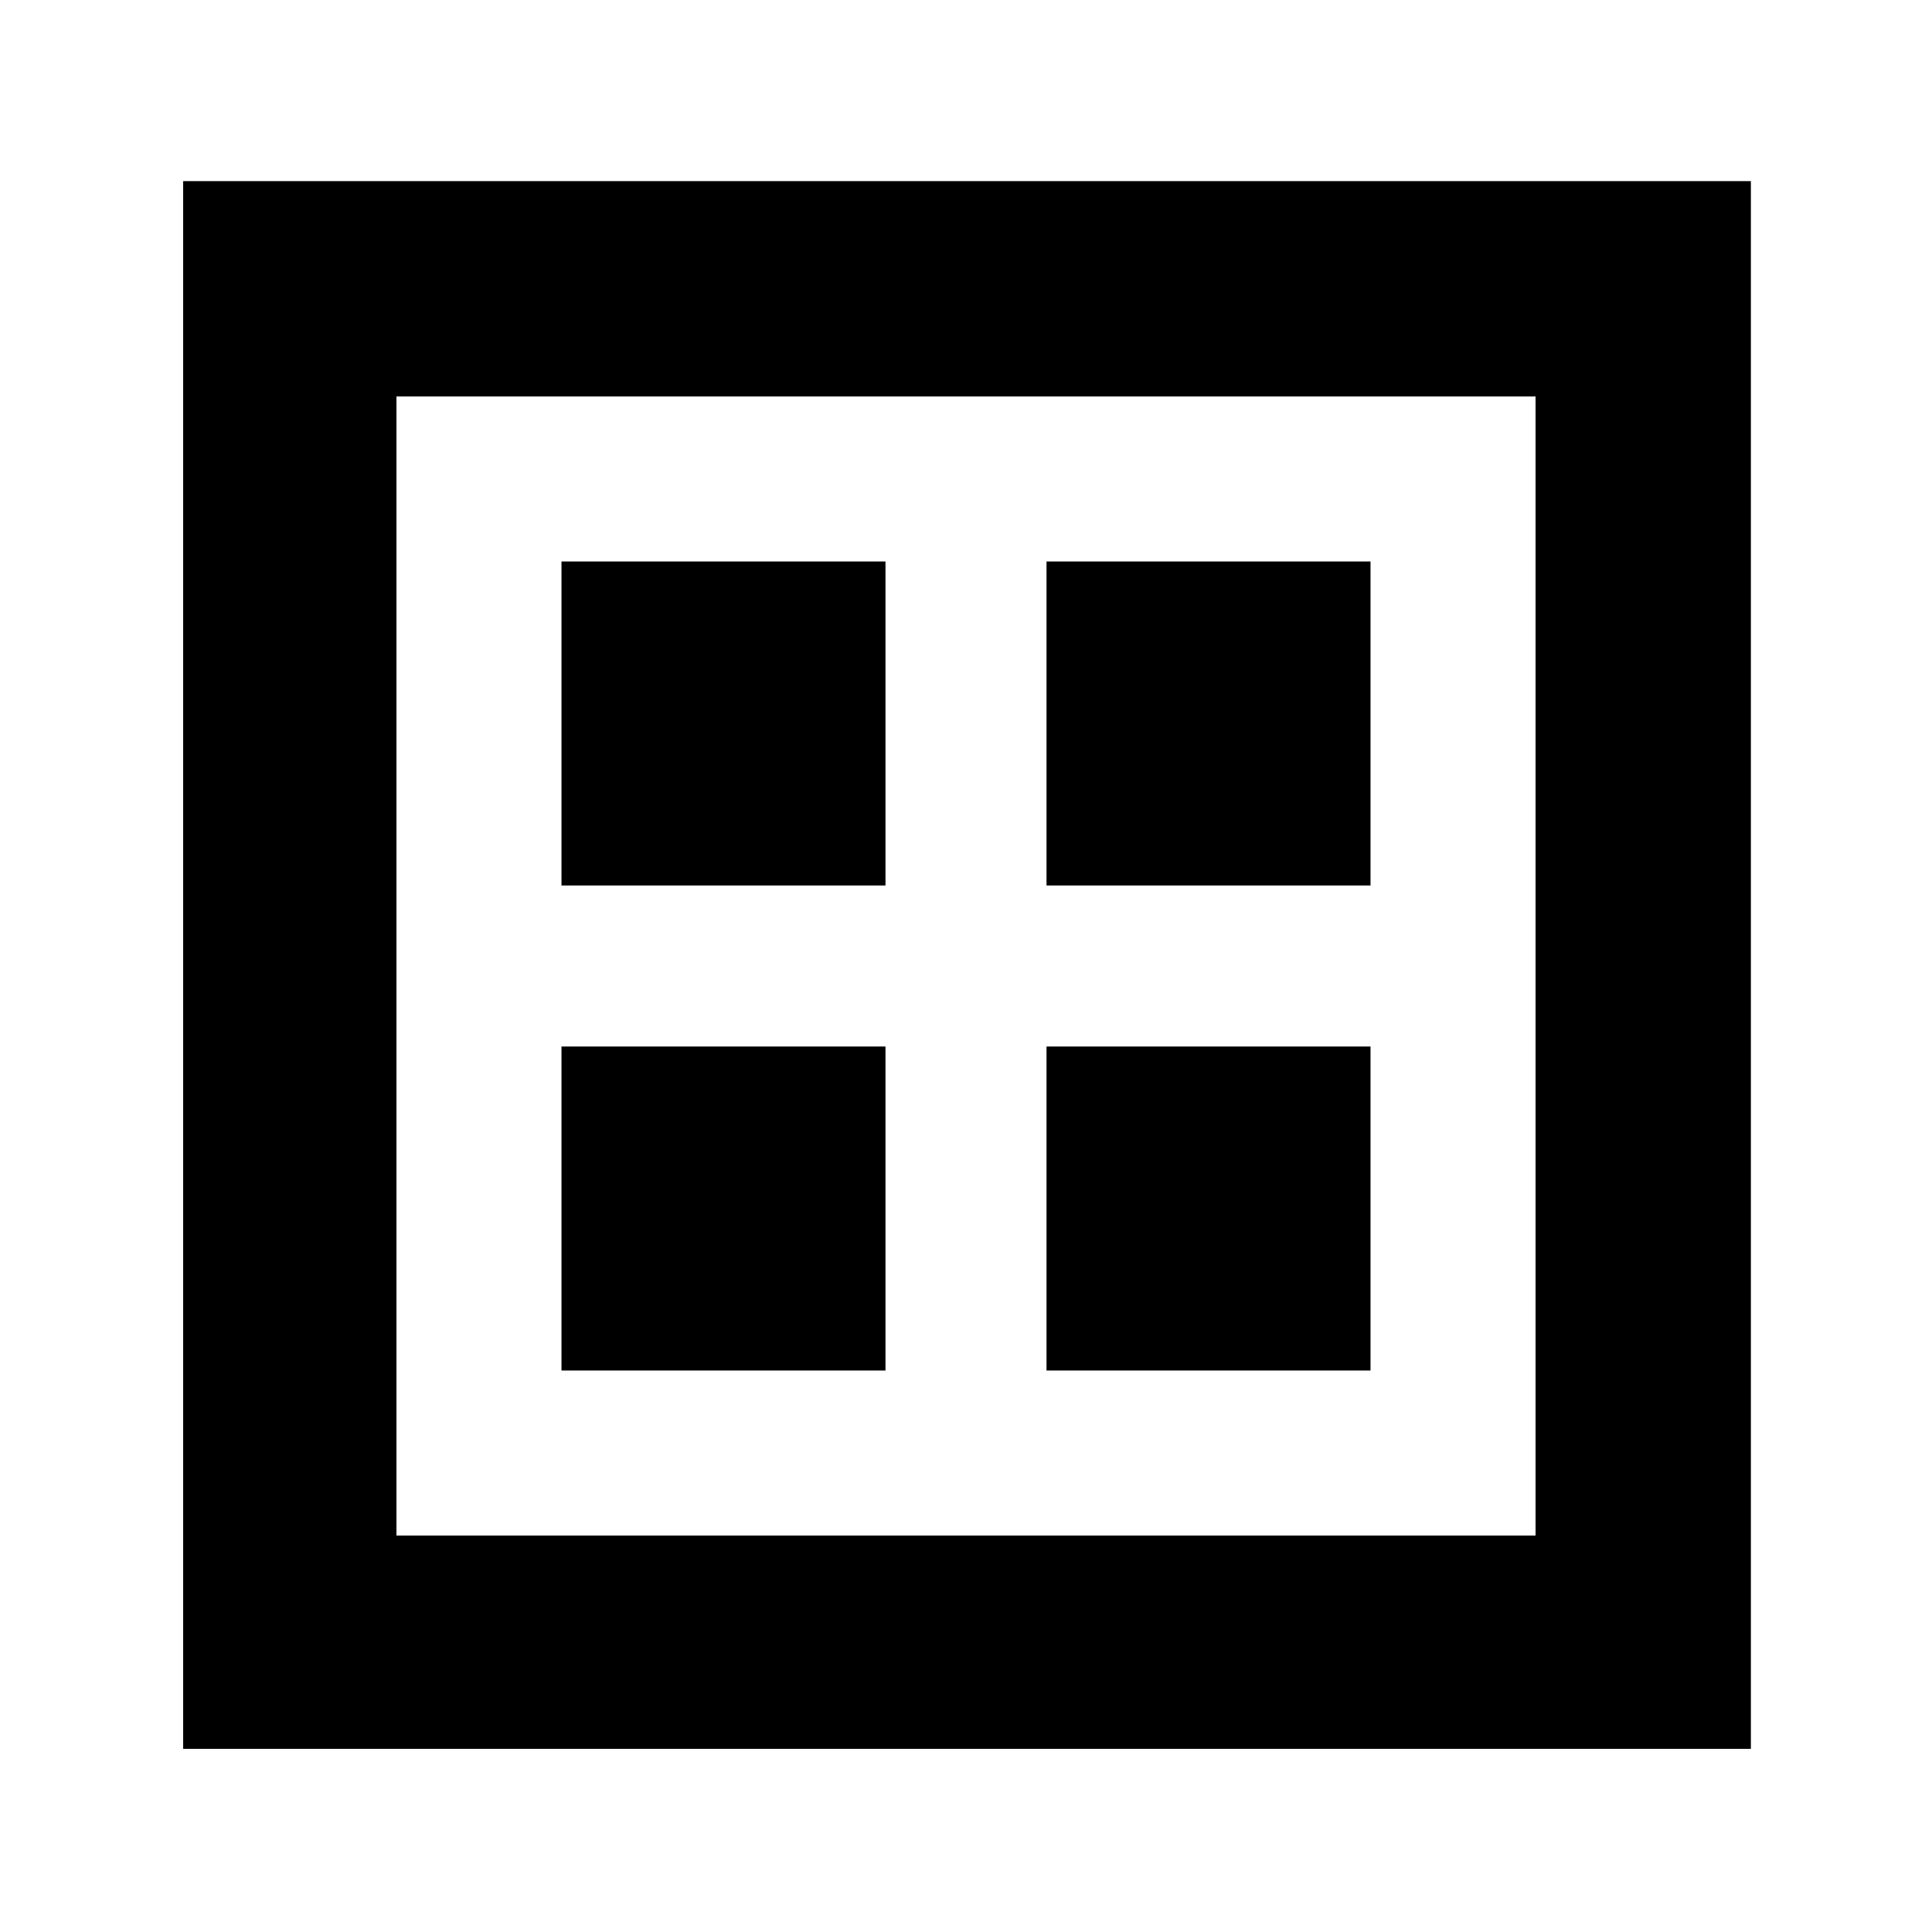 <svg xmlns="http://www.w3.org/2000/svg" height="40" width="40"><path d="M3.792 36.208V3.75H36.25V36.208ZM8.208 31.792H31.792V8.208H8.208ZM8.208 31.792V8.208V31.792ZM11.625 18.333H18.333V11.625H11.625ZM21.667 18.333H28.375V11.625H21.667ZM11.625 28.375H18.333V21.667H11.625ZM21.667 28.375H28.375V21.667H21.667Z"/></svg>